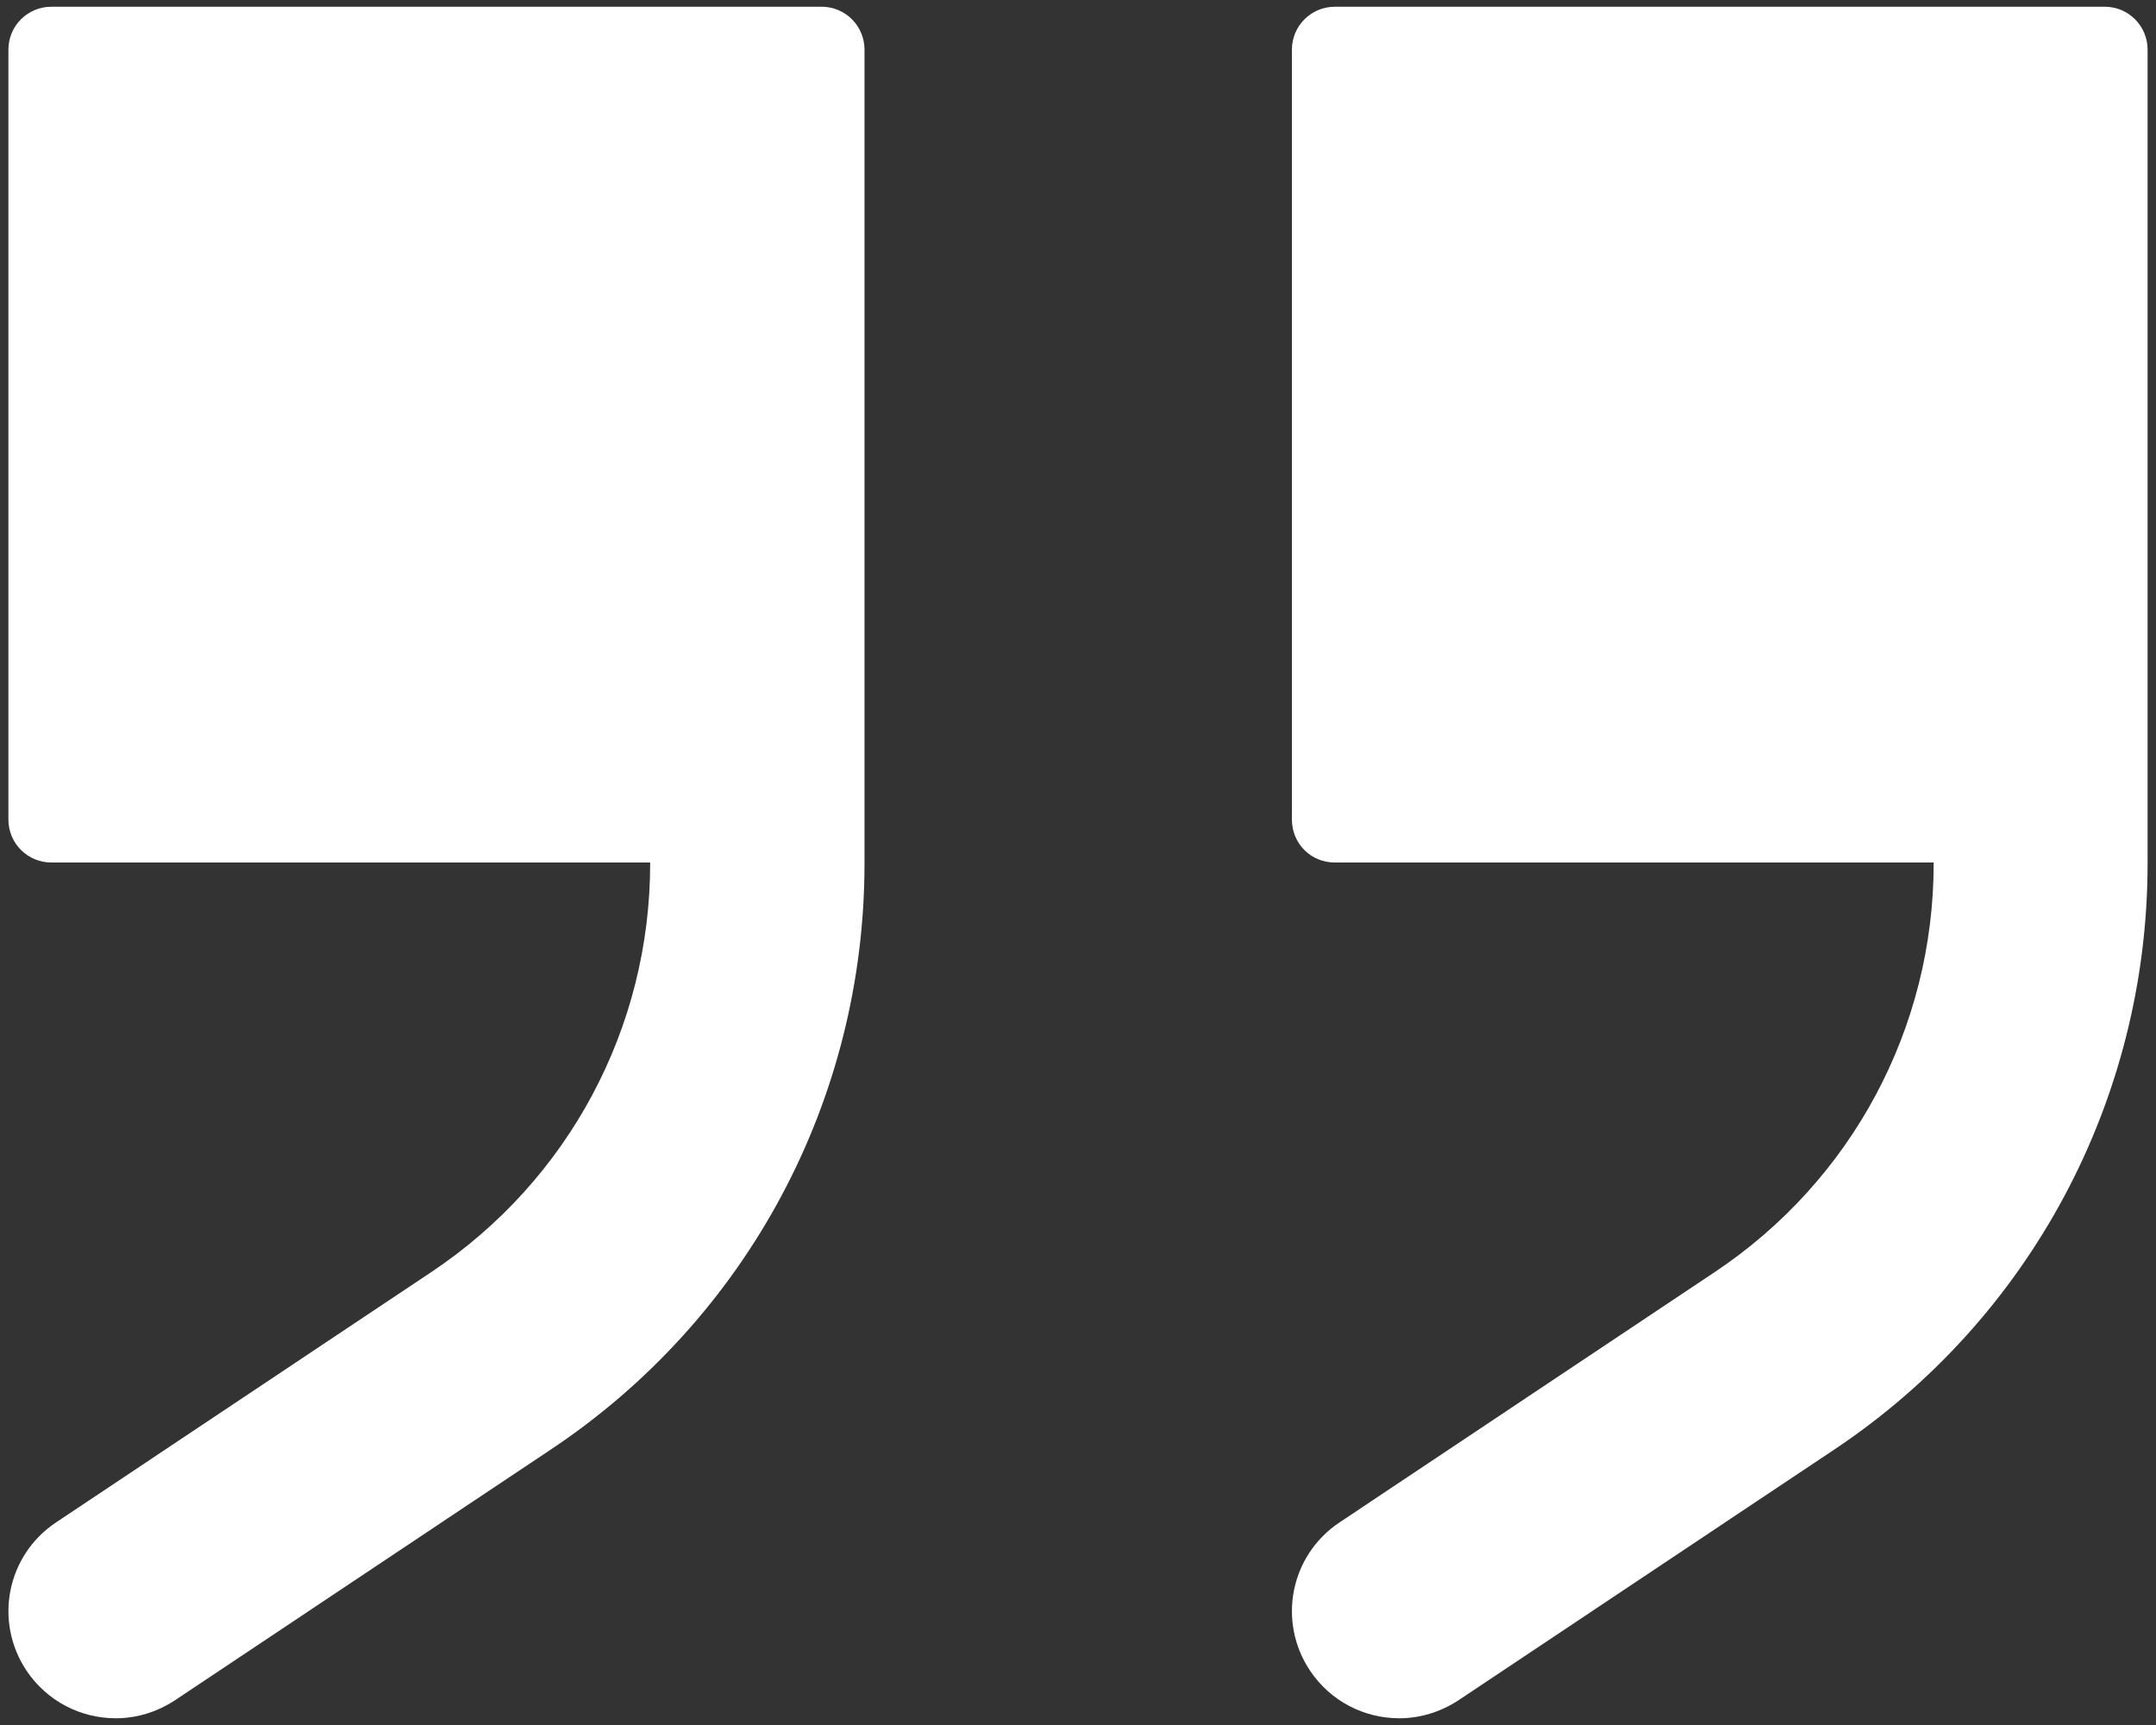 <svg width="50" height="40" viewBox="0 0 50 40" fill="none" xmlns="http://www.w3.org/2000/svg">
<rect x="0" y="0" width="50" height="40" fill="#333333" stroke="none"/>
<path d="M30.957 20H44.844V20.02C44.844 23.838 42.949 27.373 39.775 29.492L31.064 35.303C29.922 36.065 29.619 37.598 30.381 38.74C30.859 39.453 31.641 39.844 32.451 39.844C32.92 39.844 33.398 39.707 33.828 39.424L42.539 33.613C47.08 30.586 49.805 25.498 49.805 20.02V1.152C49.805 0.605 49.365 0.156 48.809 0.156H30.957C30.41 0.156 29.961 0.596 29.961 1.152V19.004C29.961 19.561 30.4 20 30.957 20ZM1.191 20H15.078V20.02C15.078 23.838 13.184 27.373 10.01 29.492L1.299 35.303C0.156 36.065 -0.146 37.598 0.615 38.74C1.094 39.453 1.875 39.844 2.686 39.844C3.154 39.844 3.633 39.707 4.062 39.424L12.773 33.613C17.334 30.576 20.049 25.498 20.049 20.02V1.152C20.049 0.605 19.609 0.156 19.053 0.156H1.191C0.645 0.156 0.195 0.596 0.195 1.152V19.004C0.195 19.561 0.645 20 1.191 20Z" fill="white"/>
</svg>
